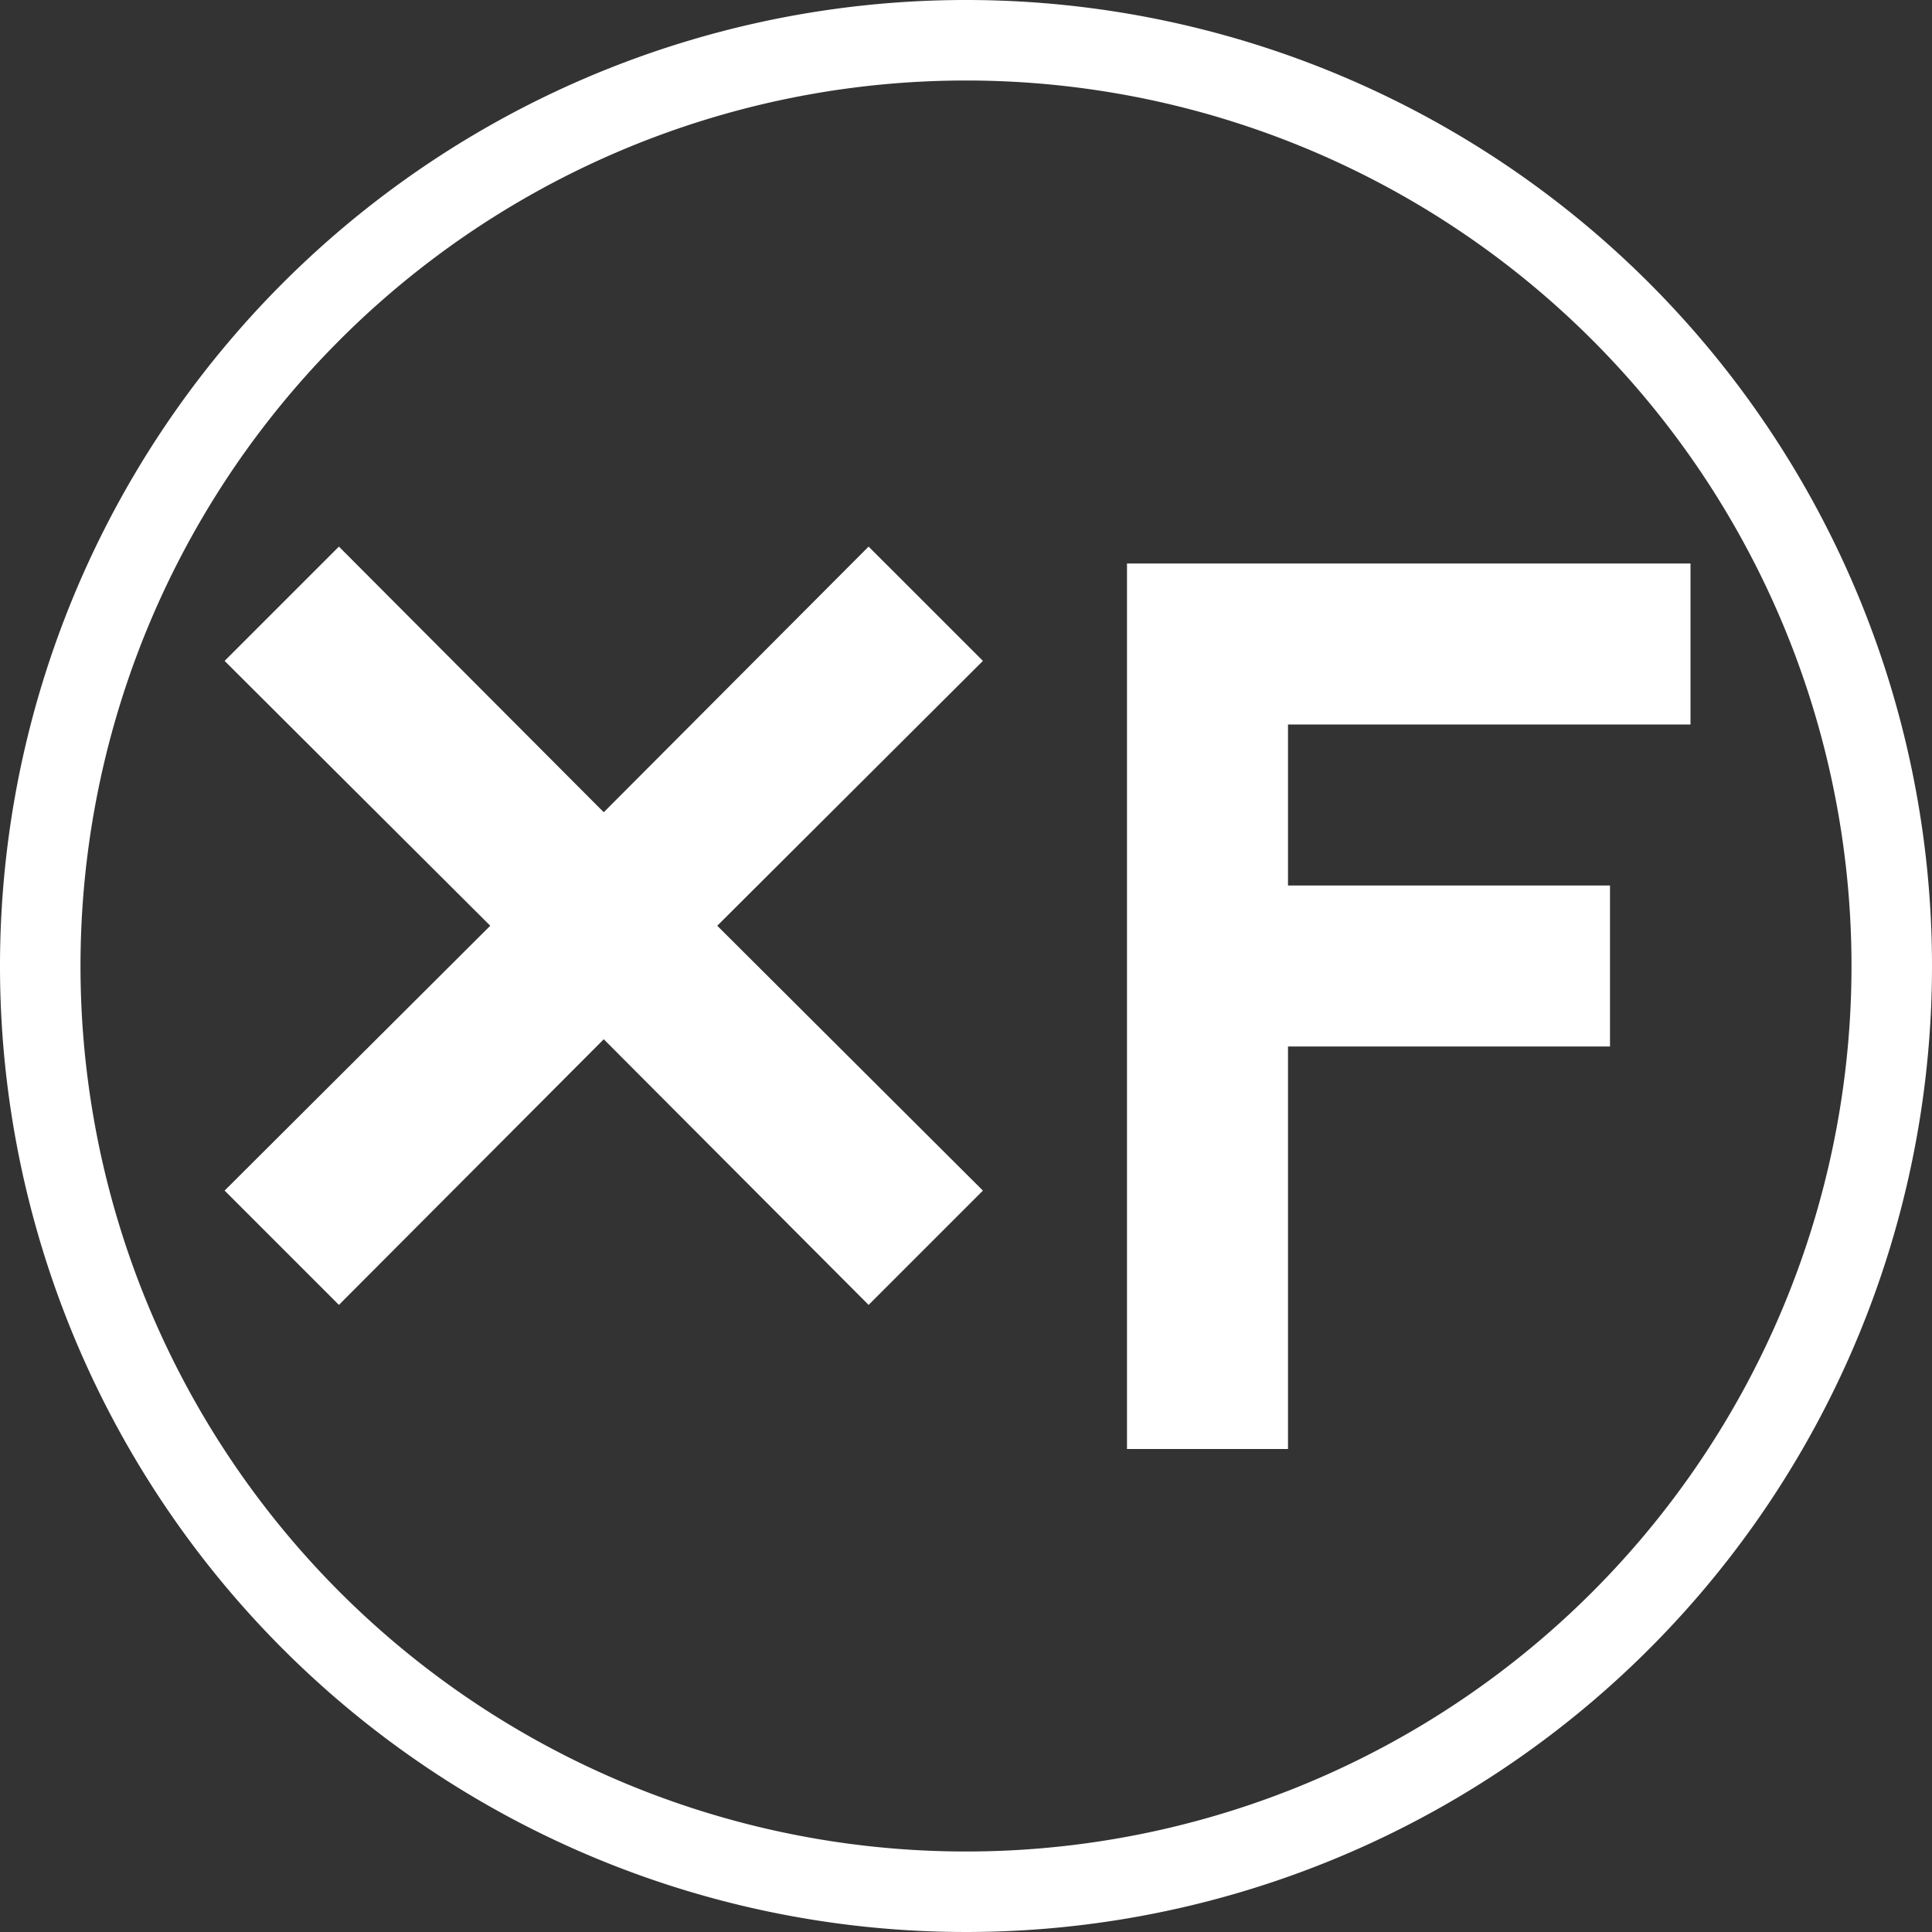 <svg id="图层_1" data-name="图层 1" xmlns="http://www.w3.org/2000/svg" viewBox="0 0 24 24"><rect x="0" y="0" width="24" height="24" fill="#333333" stroke="none"/><defs><style>.cls-1{fill:#fff;}</style></defs><title>xfce_badge</title><g id="_9" data-name="9"><path class="cls-1" d="M12,1A11,11,0,1,1,1,12,11,11,0,0,1,12,1m0-1A12,12,0,1,0,24,12,12,12,0,0,0,12,0Z"/></g><polygon class="cls-1" points="12.21 14.79 10.79 16.21 7.5 12.91 4.21 16.21 2.79 14.79 6.09 11.5 2.79 8.21 4.21 6.79 7.5 10.09 10.79 6.79 12.21 8.21 8.91 11.5 12.21 14.79"/><polygon class="cls-1" points="16 9 16 11 20 11 20 13 16 13 16 18 14 18 14 13 14 11 14 9 14 8 14 7 21 7 21 9 16 9"/></svg>